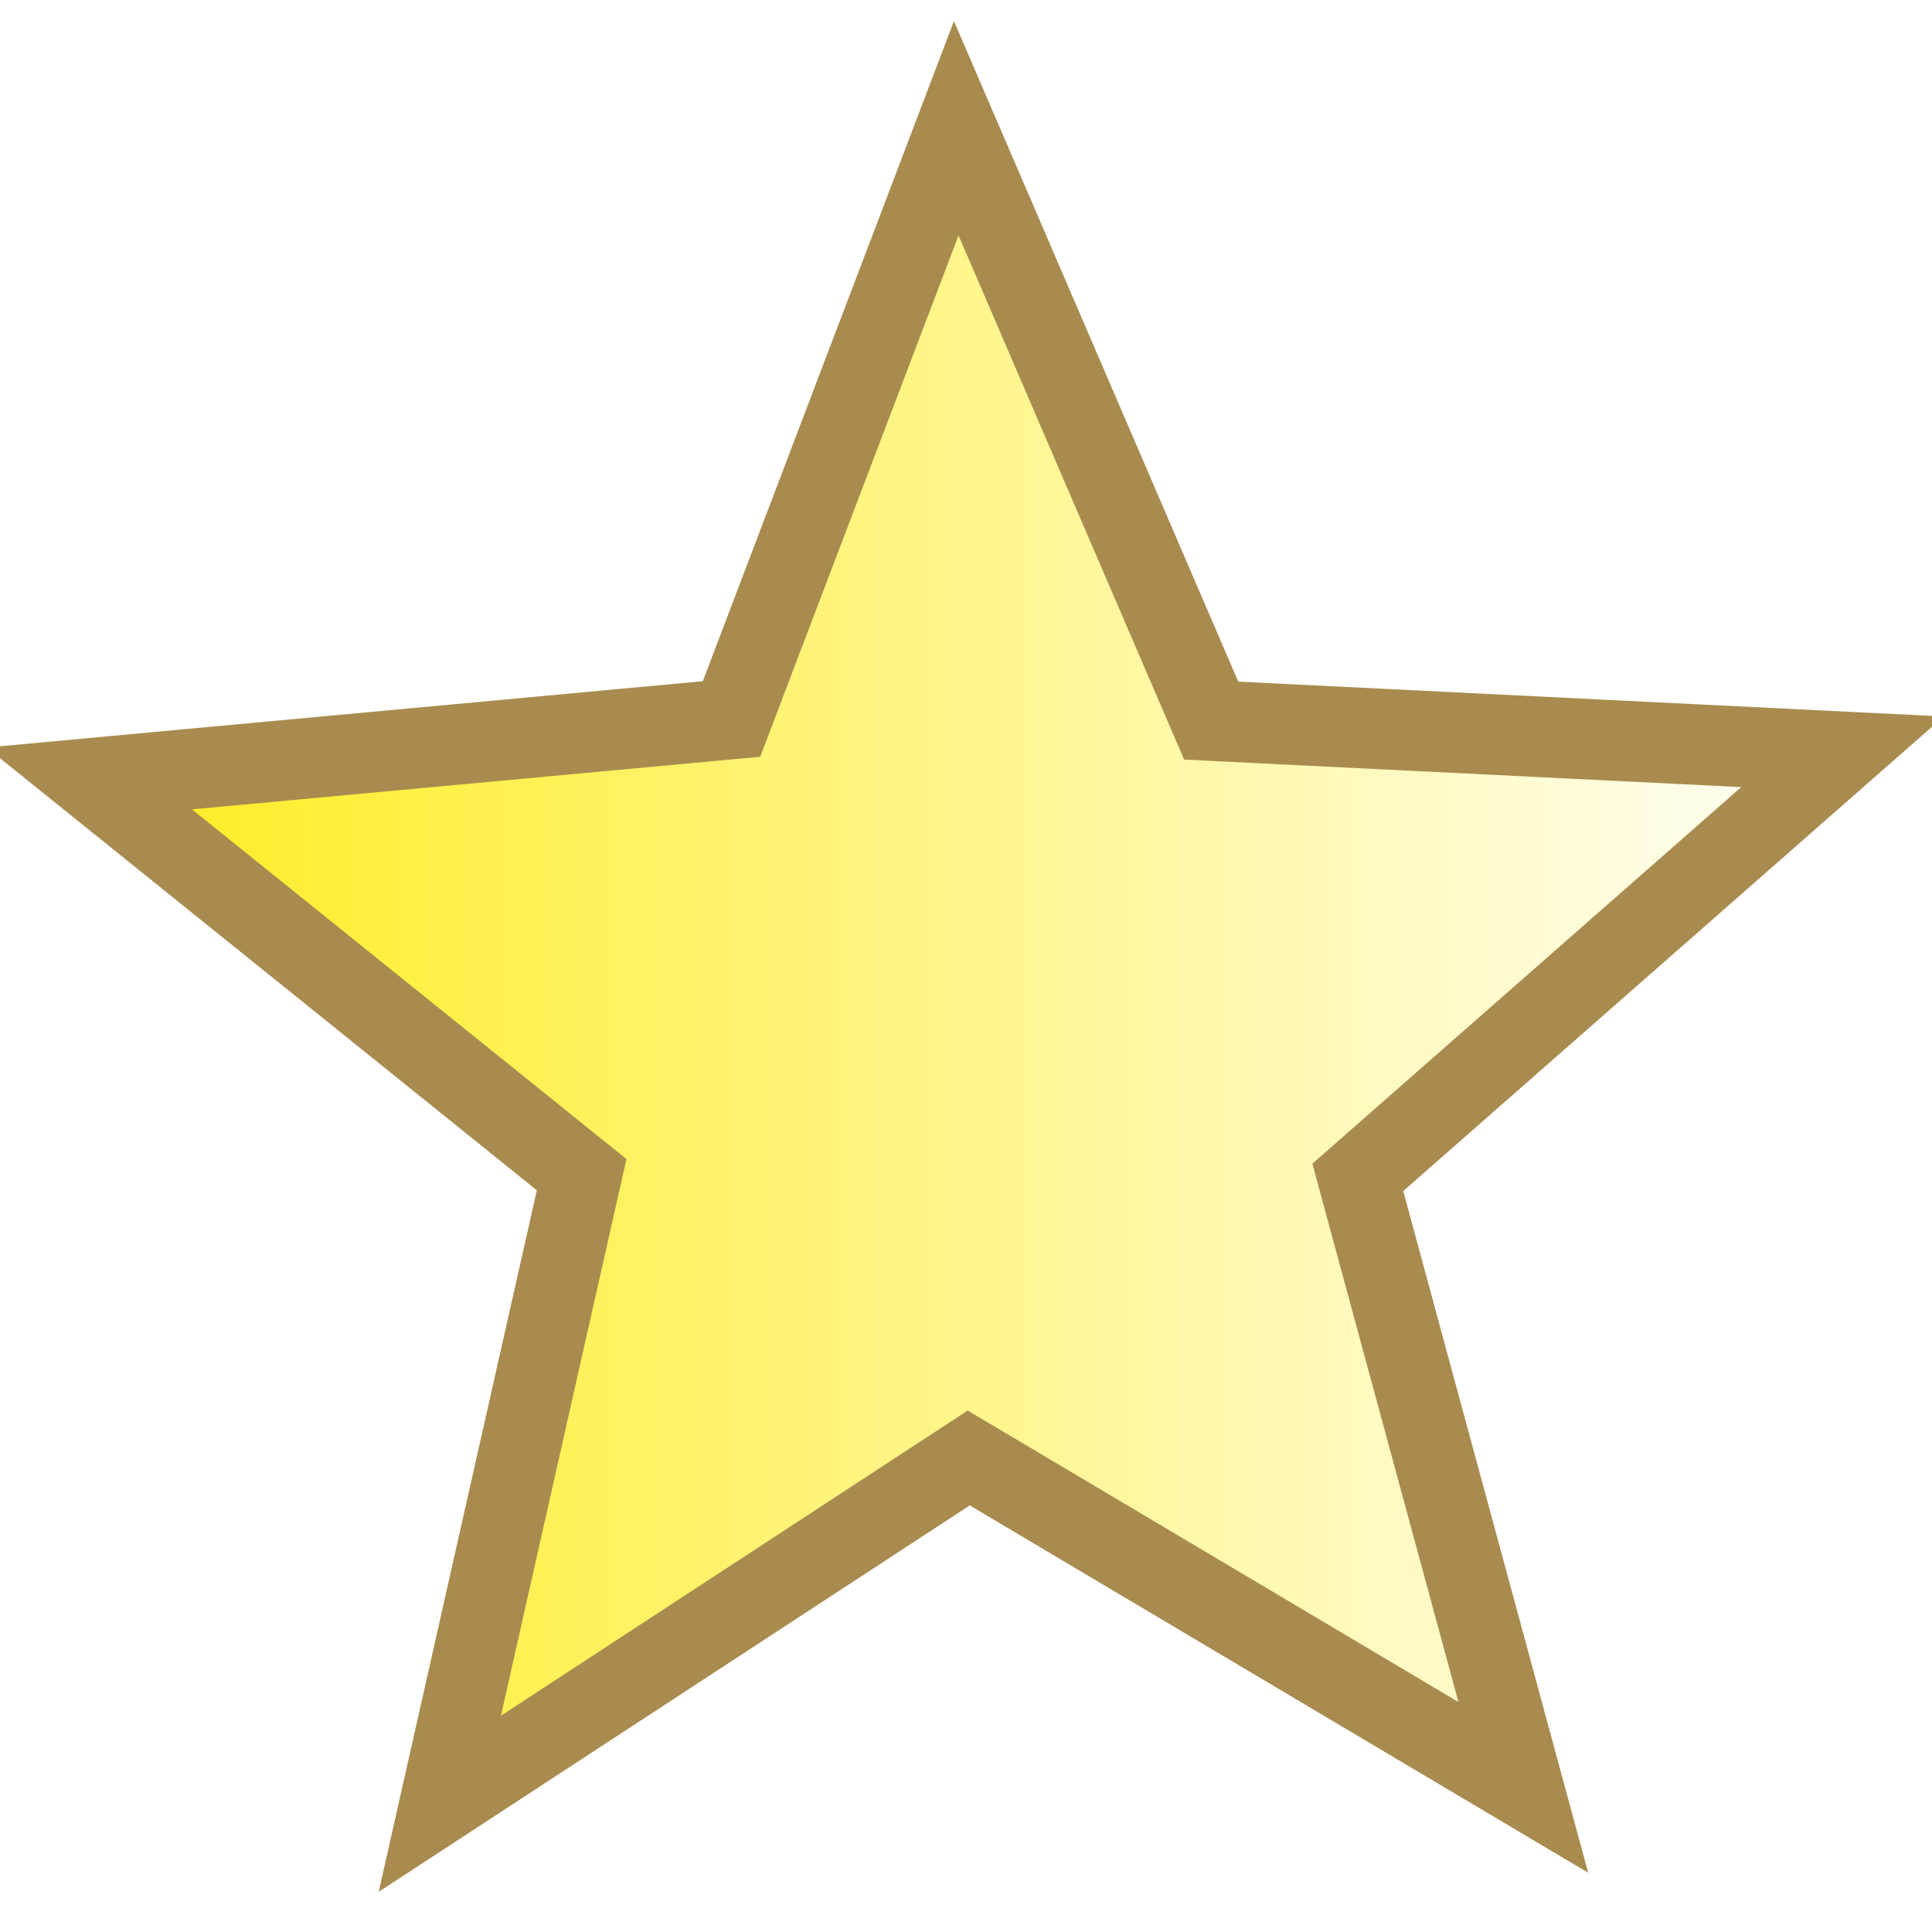 <?xml version="1.0" encoding="UTF-8" standalone="no"?>
<!-- Created with Inkscape (http://www.inkscape.org/) -->

<svg
   xmlns:dc="http://purl.org/dc/elements/1.1/"
   xmlns:cc="http://creativecommons.org/ns#"
   xmlns:rdf="http://www.w3.org/1999/02/22-rdf-syntax-ns#"
   xmlns:svg="http://www.w3.org/2000/svg"
   xmlns="http://www.w3.org/2000/svg"
   xmlns:xlink="http://www.w3.org/1999/xlink"
   xmlns:sodipodi="http://sodipodi.sourceforge.net/DTD/sodipodi-0.dtd"
   xmlns:inkscape="http://www.inkscape.org/namespaces/inkscape"
   width="24"
   height="24"
   id="svg2"
   version="1.1"
   inkscape:version="0.48.1 r9760"
   sodipodi:docname="star_inactive.svg">
  <defs
     id="defs4">
    <linearGradient
       id="linearGradient4368">
      <stop
         style="stop-color:#ffec19;stop-opacity:1;"
         offset="0"
         id="stop4370" />
      <stop
         style="stop-color:#ffec19;stop-opacity:0;"
         offset="1"
         id="stop4372" />
    </linearGradient>
    <linearGradient
       id="linearGradient3755">
      <stop
         style="stop-color:#4386a4;stop-opacity:1;"
         offset="0"
         id="stop3757" />
      <stop
         style="stop-color:#4363a4;stop-opacity:0;"
         offset="1"
         id="stop3759" />
    </linearGradient>
    <linearGradient
       inkscape:collect="always"
       xlink:href="#linearGradient4368"
       id="linearGradient4374"
       x1="-1.423"
       y1="5.46"
       x2="15.45"
       y2="5.46"
       gradientUnits="userSpaceOnUse" />
  </defs>
  <sodipodi:namedview
     id="base"
     pagecolor="#ffffff"
     bordercolor="#666666"
     borderopacity="1.0"
     inkscape:pageopacity="0.0"
     inkscape:pageshadow="2"
     inkscape:zoom="11.2"
     inkscape:cx="-6.6289039"
     inkscape:cy="14.629078"
     inkscape:document-units="px"
     inkscape:current-layer="layer1"
     showgrid="false"
     inkscape:window-width="1920"
     inkscape:window-height="1104"
     inkscape:window-x="0"
     inkscape:window-y="31"
     inkscape:window-maximized="1" />
  <g
     inkscape:label="Layer 1"
     inkscape:groupmode="layer"
     id="layer1"
     transform="translate(0,-1028.362)">
    <path
       sodipodi:type="star"
       style="color:#000000;fill:url(#linearGradient4374);fill-opacity:1;fill-rule:nonzero;stroke:#a98b4f;stroke-width:0.741;stroke-miterlimit:4;stroke-opacity:1;stroke-dasharray:none;marker:none;visibility:visible;display:inline;overflow:visible;enable-background:accumulate"
       id="path2985"
       sodipodi:sides="5"
       sodipodi:cx="7.0535712"
       sodipodi:cy="6.2321429"
       sodipodi:r1="8.4821434"
       sodipodi:r2="3.7547753"
       sodipodi:arg1="0.92729522"
       sodipodi:arg2="1.5743385"
       inkscape:flatsided="false"
       inkscape:rounded="0"
       inkscape:randomized="0"
       d="M 12.143,13.018 7.04,9.987 2.173,13.169 3.478,7.38 -1.052,3.734 4.857,3.187 6.925,-2.249 9.271,3.202 15.08,3.489 10.62,7.405 z"
       transform="matrix(1.35,0,0,1.35,2.53,1032.991)"
       inkscape:transform-center-x="0.016979143"
       inkscape:transform-center-y="0.3035249" />
  </g>
</svg>
